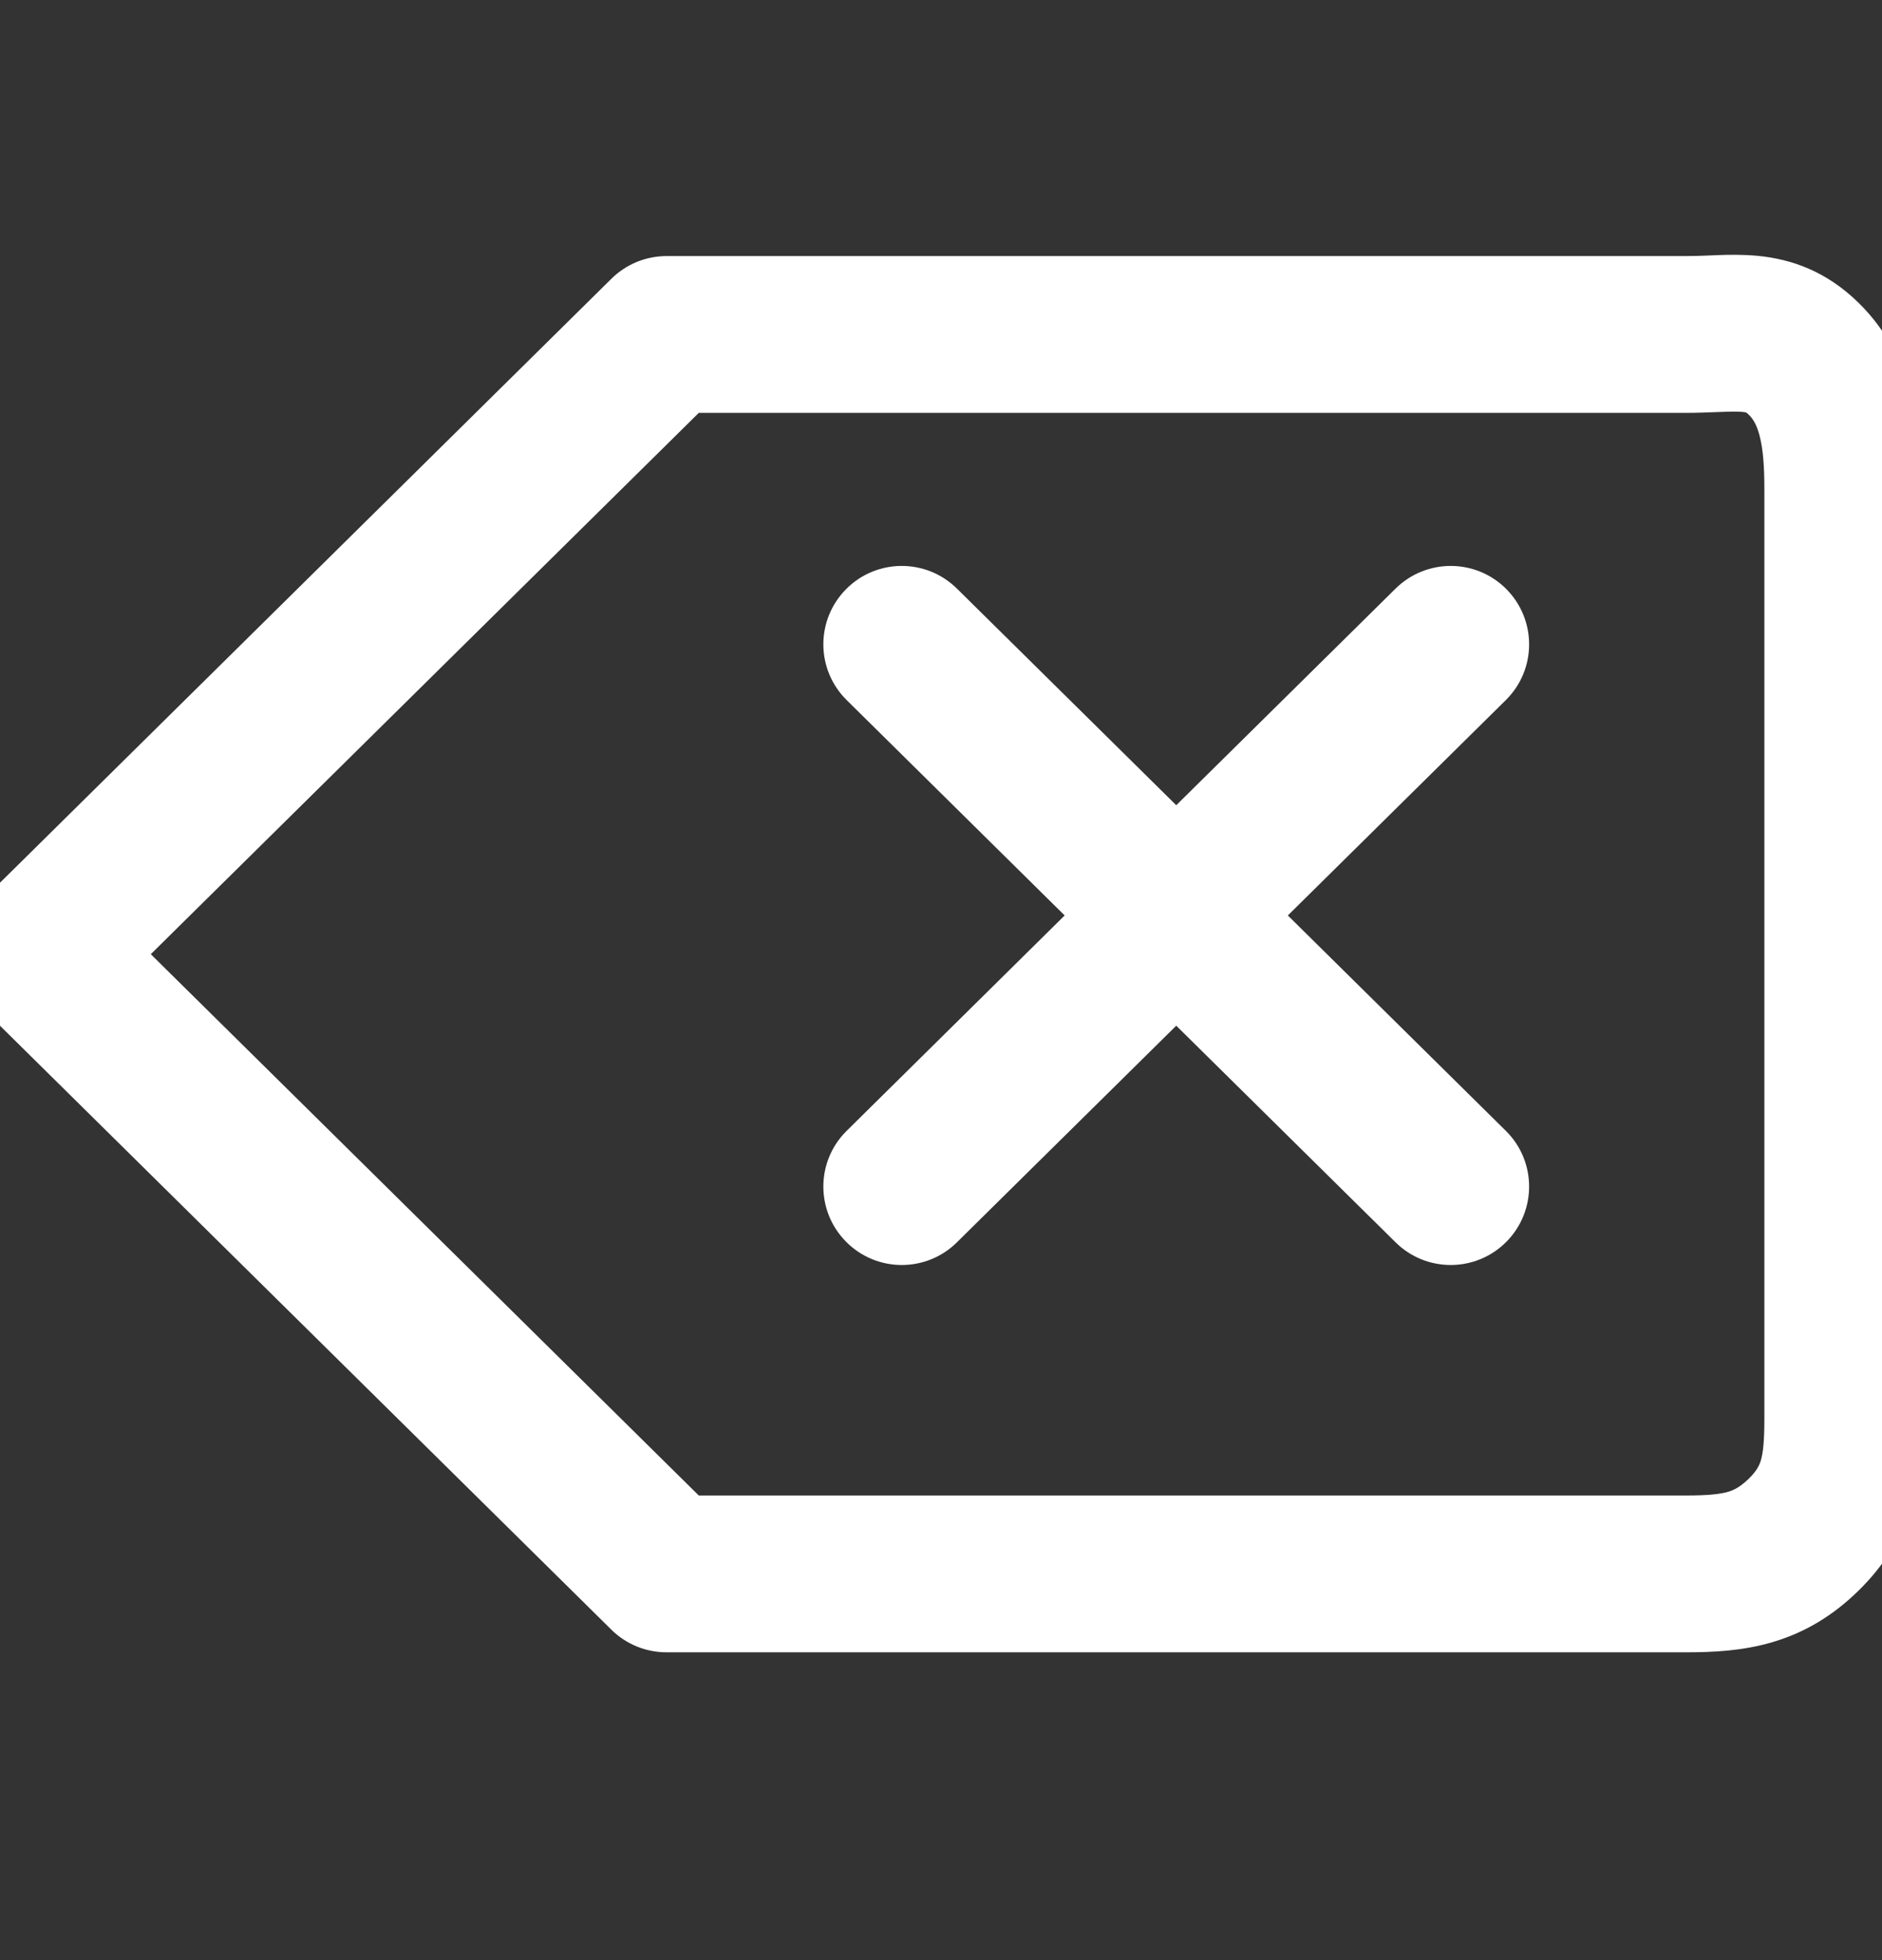 <svg width="24" height="25" viewBox="0 0 24 25" fill="none" xmlns="http://www.w3.org/2000/svg">
<rect x="0" y="0" width="24" height="25" fill="#333333" stroke="none"/>
<g clip-path="url(#clip0_1161_13213)">
<path fill-rule="evenodd" clip-rule="evenodd" d="M22.414 3.263C22.85 3.305 23.292 3.462 23.698 3.859C24.467 4.609 24.5 5.637 24.5 6.242V18.098C24.5 18.419 24.488 18.801 24.376 19.184C24.255 19.596 24.036 19.96 23.698 20.29C23.369 20.612 23.01 20.825 22.601 20.945C22.218 21.058 21.836 21.074 21.5 21.074H8.5C8.237 21.074 7.984 20.971 7.797 20.786L-0.203 12.882C-0.393 12.694 -0.5 12.438 -0.5 12.17C-0.5 11.903 -0.393 11.647 -0.203 11.459L7.797 3.555C7.984 3.37 8.237 3.266 8.5 3.266H21.5C21.598 3.266 21.684 3.263 21.785 3.259C21.821 3.257 21.859 3.256 21.901 3.254C22.041 3.249 22.223 3.245 22.414 3.263ZM21.891 5.256C21.782 5.26 21.642 5.266 21.5 5.266H8.911L1.923 12.17L8.911 19.074H21.5C21.79 19.074 21.937 19.056 22.037 19.027C22.111 19.005 22.189 18.968 22.302 18.859C22.406 18.756 22.437 18.688 22.456 18.623C22.483 18.529 22.5 18.387 22.5 18.098V6.242C22.5 5.957 22.485 5.745 22.444 5.577C22.407 5.423 22.356 5.343 22.302 5.29C22.283 5.272 22.271 5.263 22.267 5.261C22.262 5.259 22.249 5.256 22.224 5.254C22.172 5.249 22.102 5.248 21.972 5.253C21.948 5.254 21.921 5.255 21.891 5.256ZM22.269 5.261C22.269 5.261 22.267 5.261 22.267 5.261L22.269 5.261ZM10.789 7.515C11.177 7.122 11.81 7.119 12.203 7.507L15 10.27L17.797 7.507C18.19 7.119 18.823 7.122 19.211 7.515C19.599 7.908 19.596 8.541 19.203 8.929L16.423 11.676L19.203 14.423C19.596 14.811 19.599 15.444 19.211 15.837C18.823 16.23 18.19 16.234 17.797 15.845L15 13.082L12.203 15.845C11.81 16.234 11.177 16.23 10.789 15.837C10.4 15.444 10.404 14.811 10.797 14.423L13.577 11.676L10.797 8.929C10.404 8.541 10.4 7.908 10.789 7.515Z" fill="white"/>
</g>
<defs>
<clipPath id="clip0_1161_13213">
<rect width="24" height="24" fill="white" transform="translate(0 0.75)"/>
</clipPath>
</defs>
</svg>
